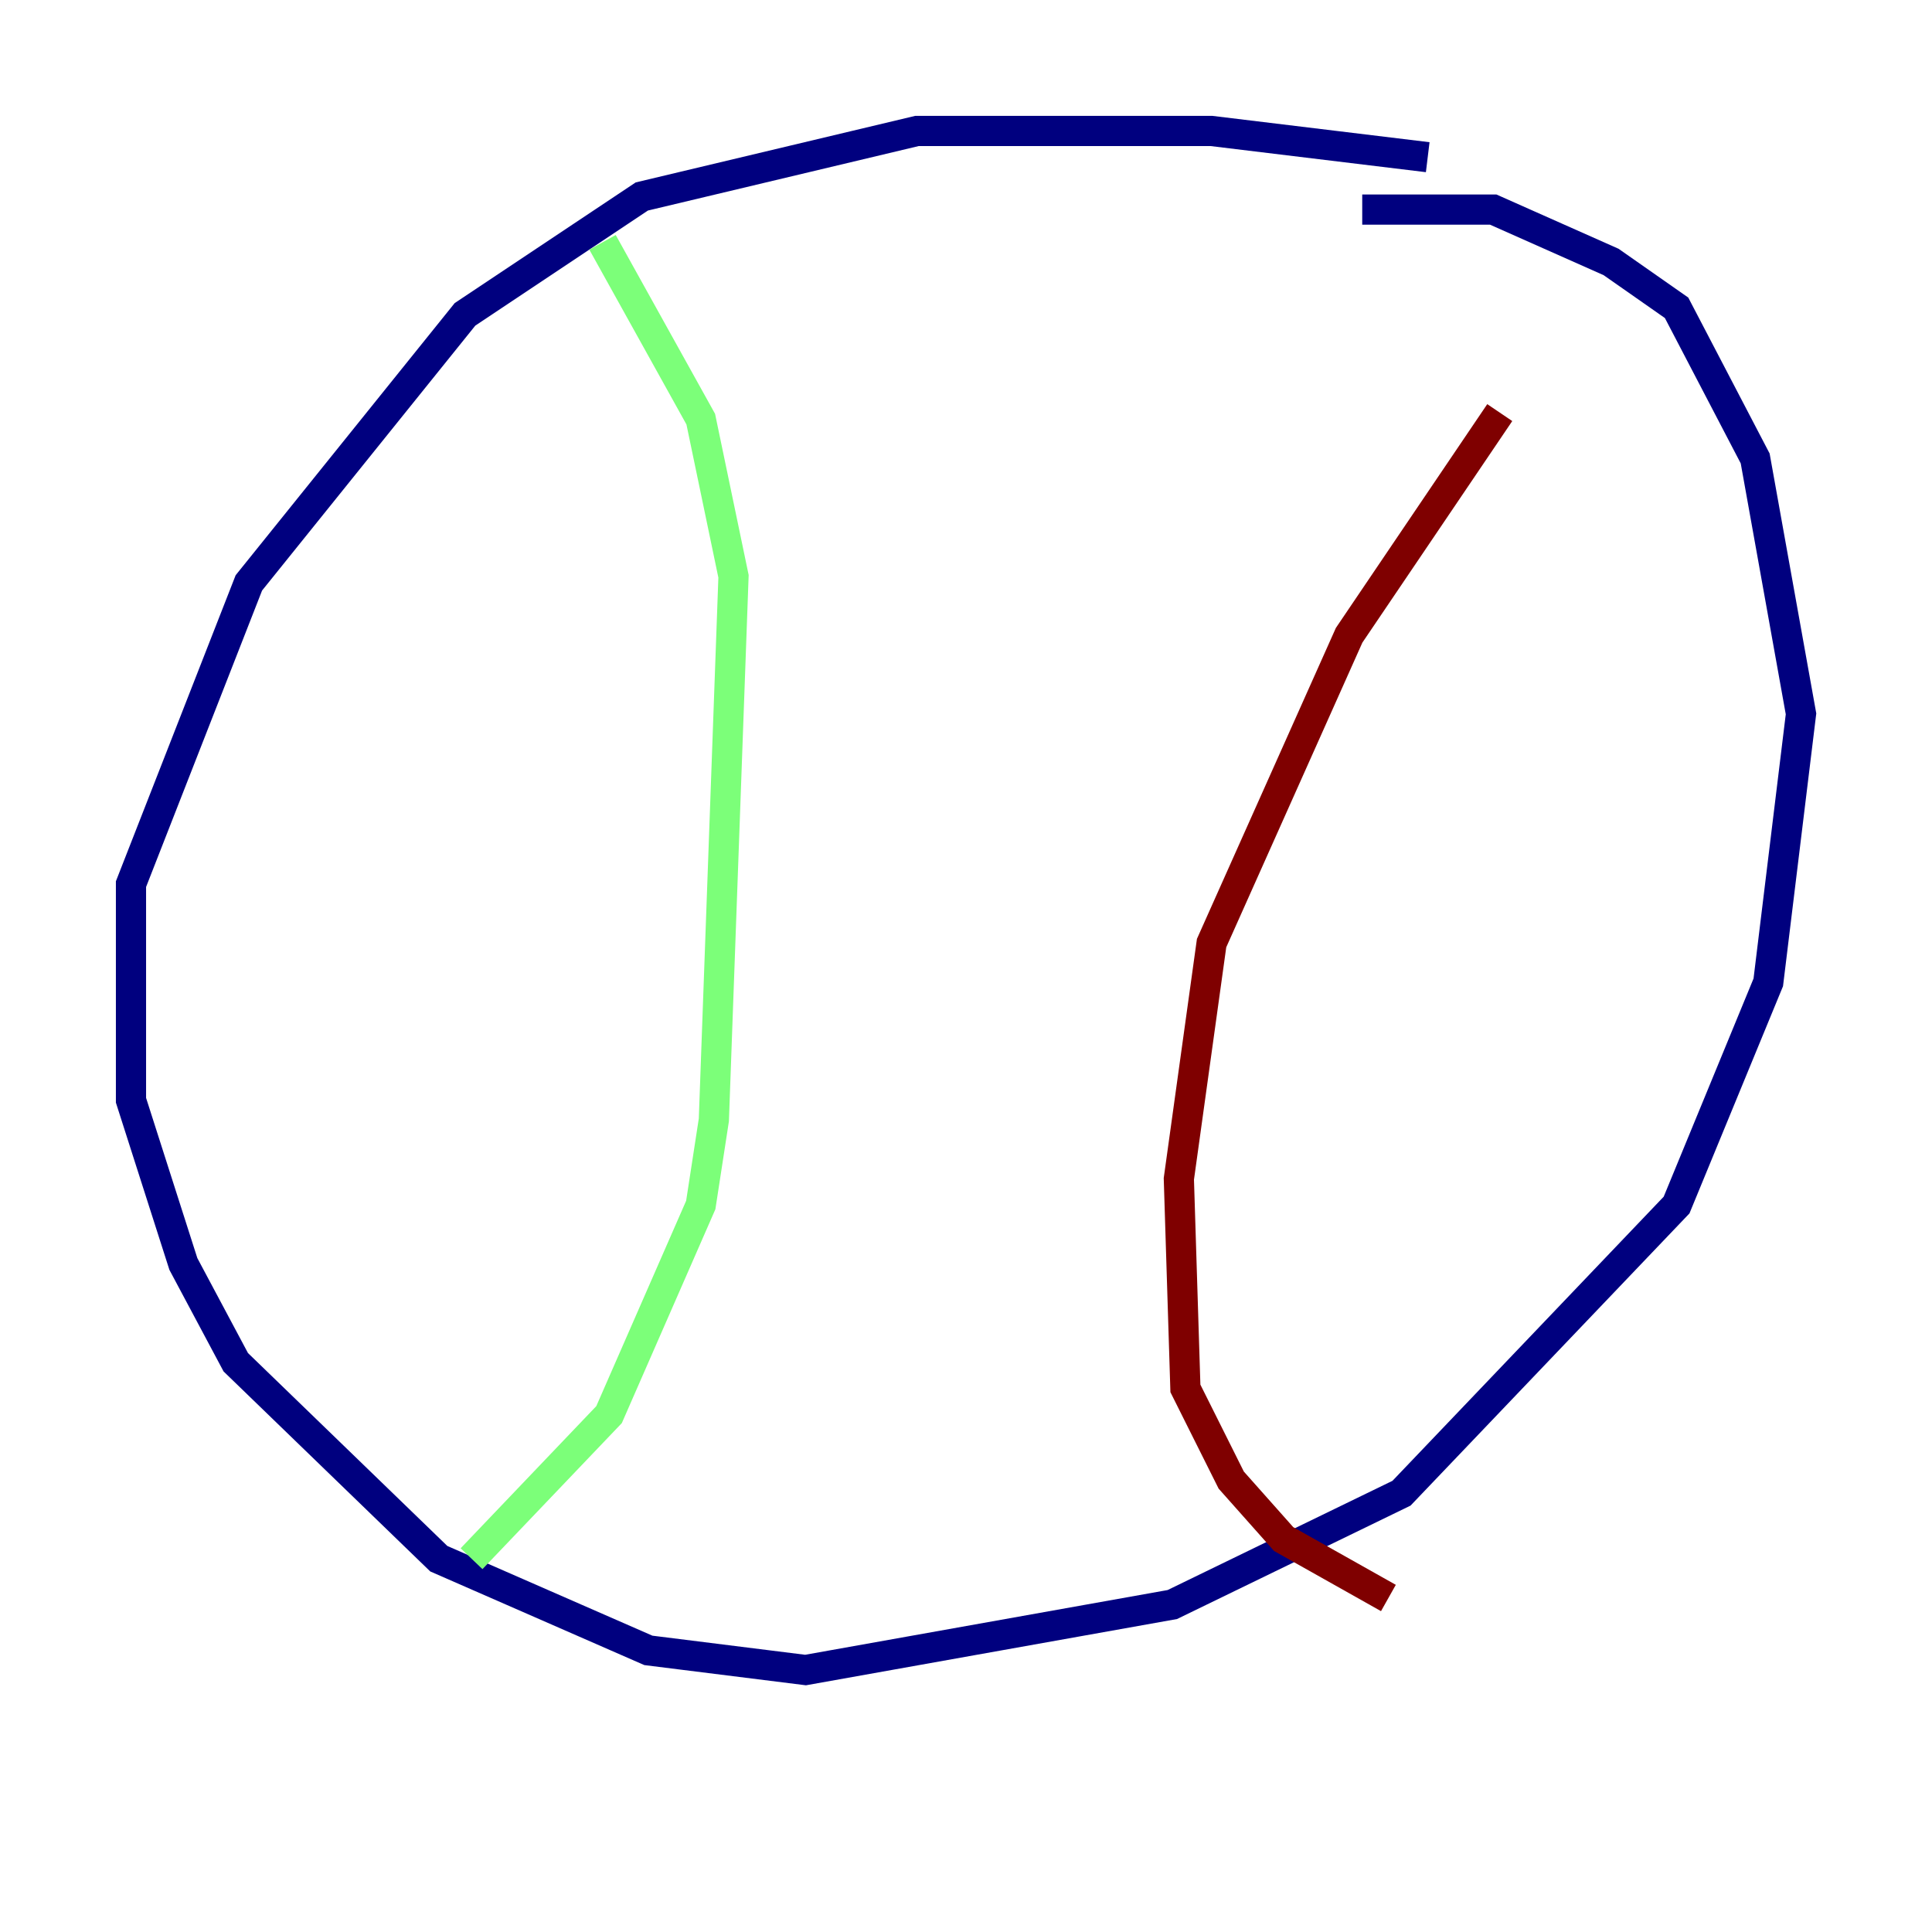 <?xml version="1.0" encoding="utf-8" ?>
<svg baseProfile="tiny" height="128" version="1.2" viewBox="0,0,128,128" width="128" xmlns="http://www.w3.org/2000/svg" xmlns:ev="http://www.w3.org/2001/xml-events" xmlns:xlink="http://www.w3.org/1999/xlink"><defs /><polyline fill="none" points="94.59,10.414 80.271,8.678 60.746,8.678 42.522,13.017 30.807,20.827 16.488,38.617 8.678,58.576 8.678,72.895 12.149,83.742 15.62,90.251 29.071,103.268 42.956,109.342 53.37,110.644 77.668,106.305 92.854,98.929 111.078,79.837 117.153,65.085 119.322,47.295 116.285,30.373 111.078,20.393 106.739,17.356 98.929,13.885 90.251,13.885" stroke="#00007f" stroke-width="2" /><polyline fill="none" points="39.919,16.054 46.427,27.77 48.597,38.183 47.295,74.197 46.427,79.837 40.352,93.722 31.241,103.268" stroke="#7cff79" stroke-width="2" /><polyline fill="none" points="99.363,27.336 89.383,42.088 80.271,62.481 78.102,78.102 78.536,91.986 81.573,98.061 85.044,101.966 91.986,105.871" stroke="#7f0000" stroke-width="2" /></svg>